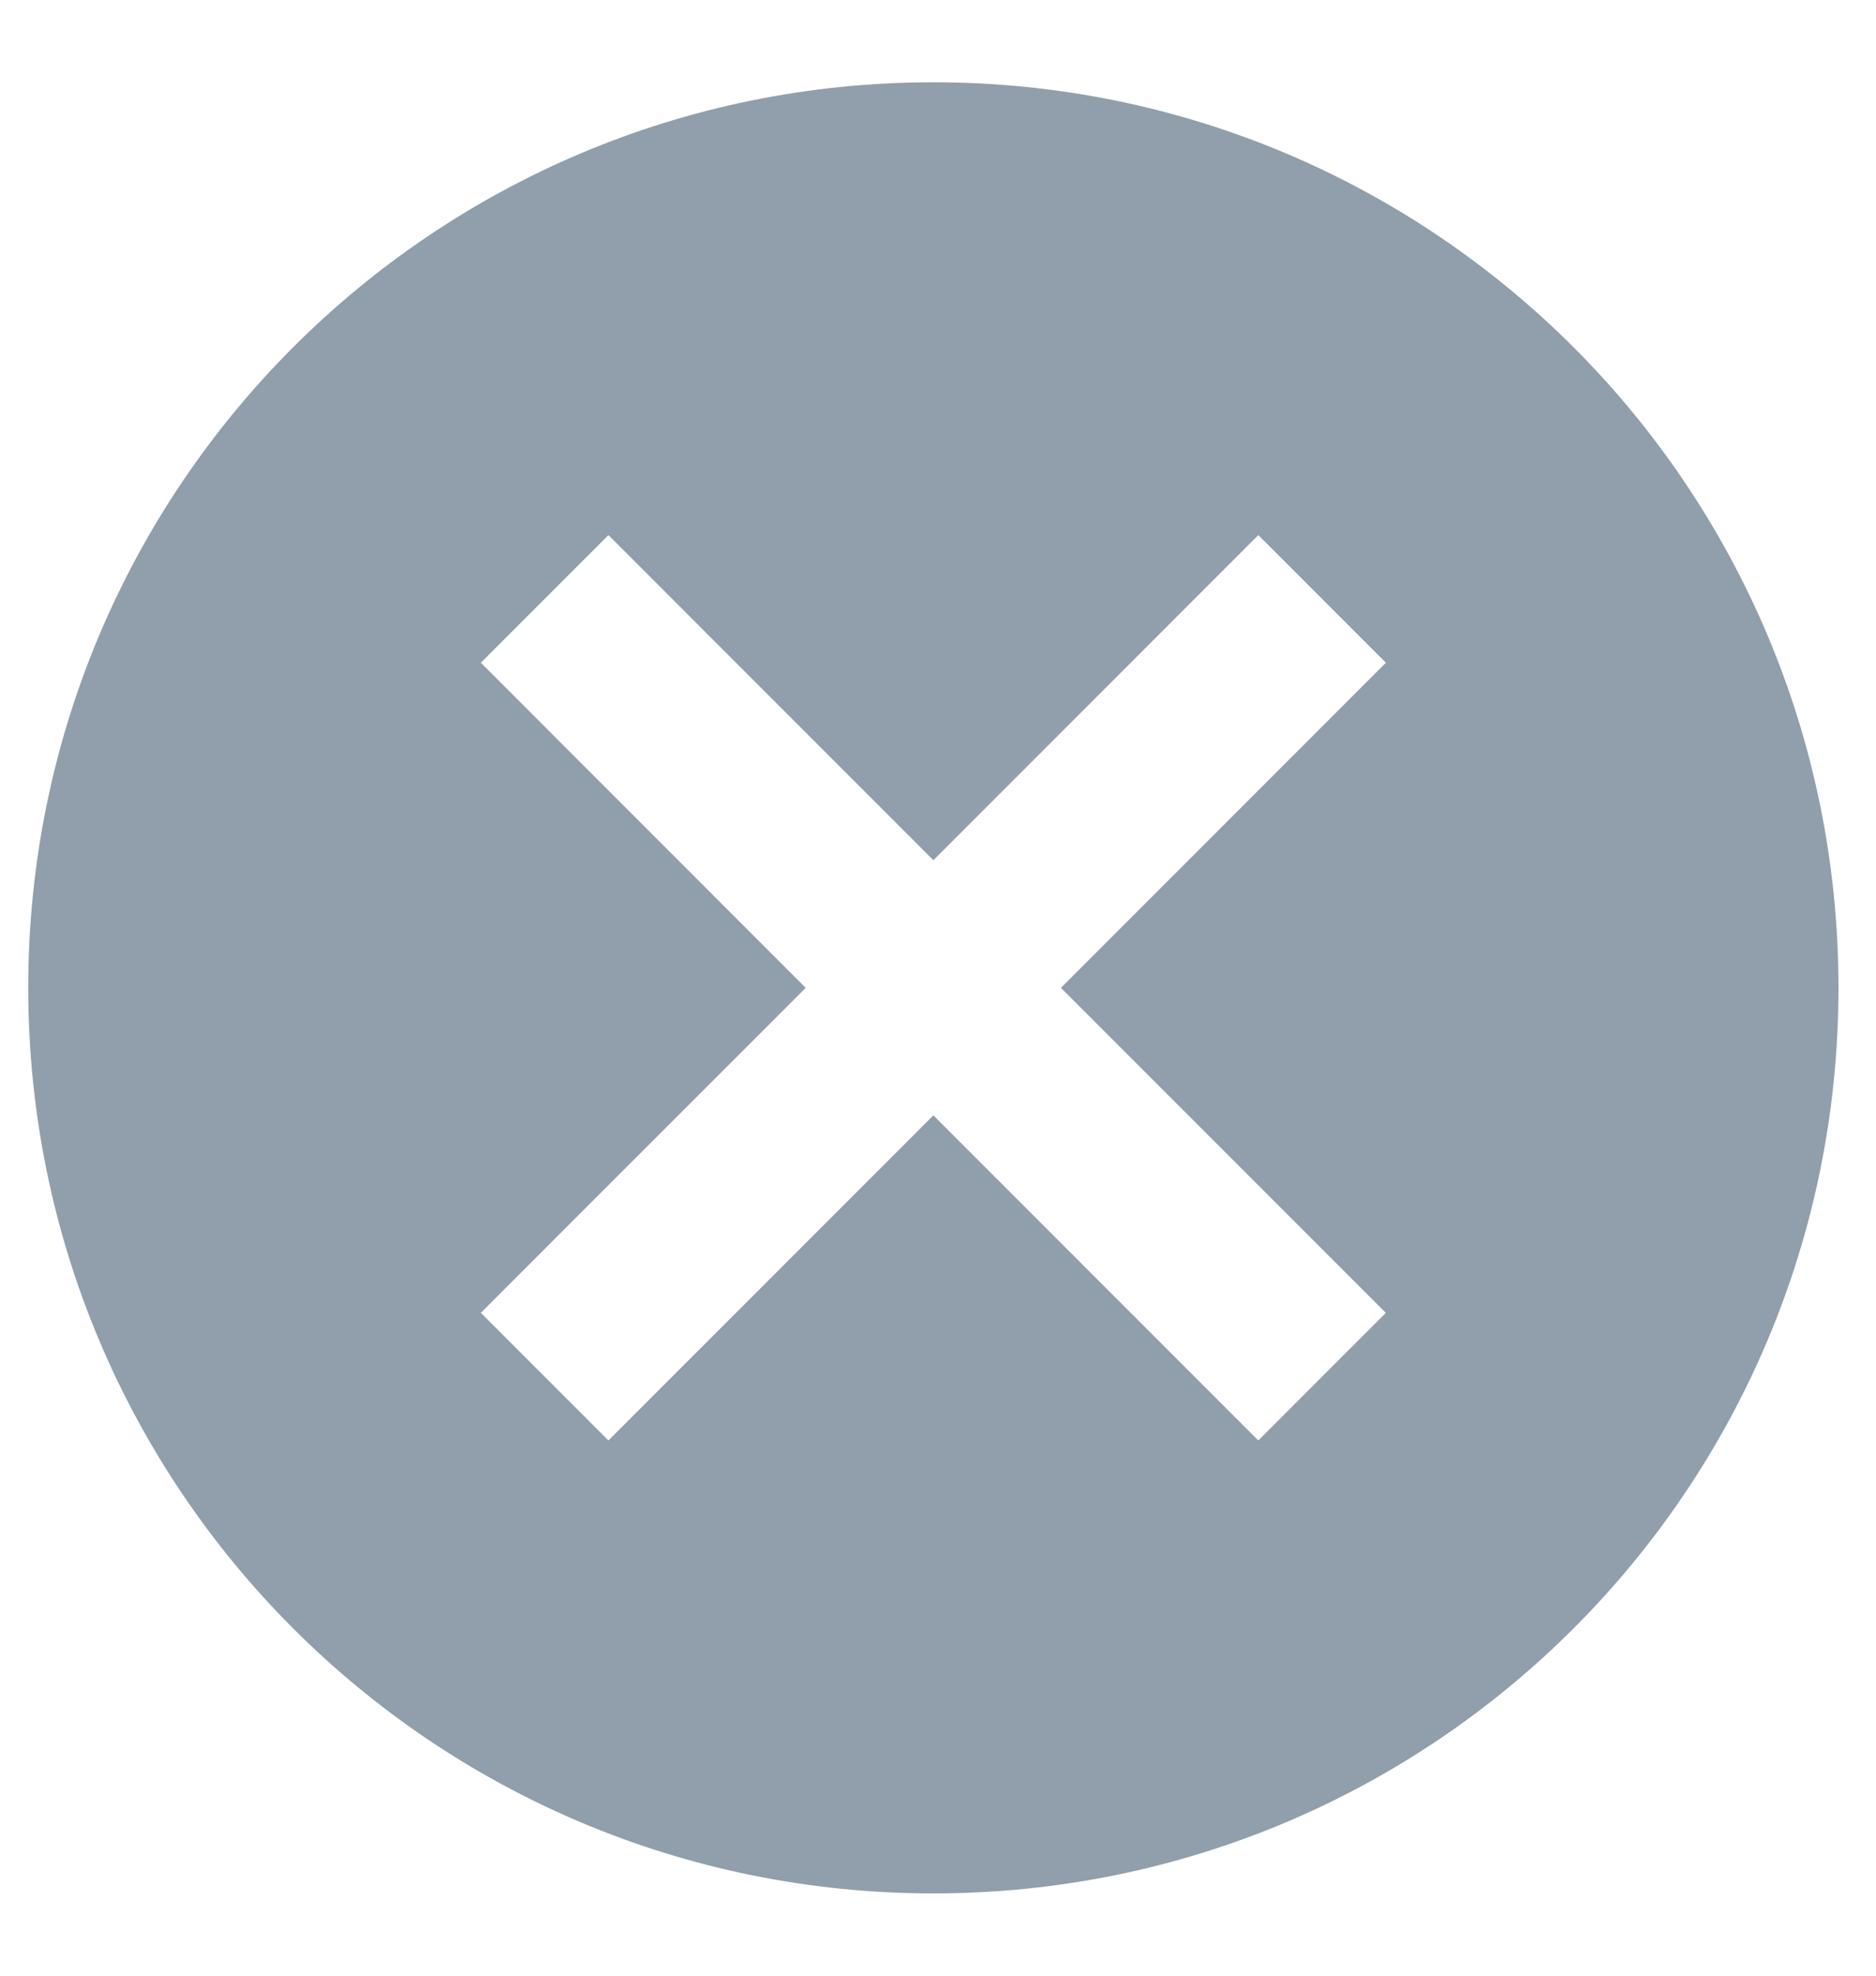 <svg xmlns="http://www.w3.org/2000/svg" width="100%" height="100%" viewBox="0 0 19 20">
  <path fill="#919EAB" d="M9.453.833C4.384.833.286 4.931.286 10s4.098 9.167 9.167 9.167c5.069 0 9.167-4.098 9.167-9.167S14.522.833 9.453.833Zm4.583 12.457-1.292 1.292-3.291-3.291-3.291 3.291-1.292-1.292L8.16 10 4.87 6.709 6.162 5.417l3.291 3.291 3.291-3.291 1.292 1.292L10.745 10l3.291 3.291Z"/>
</svg>
